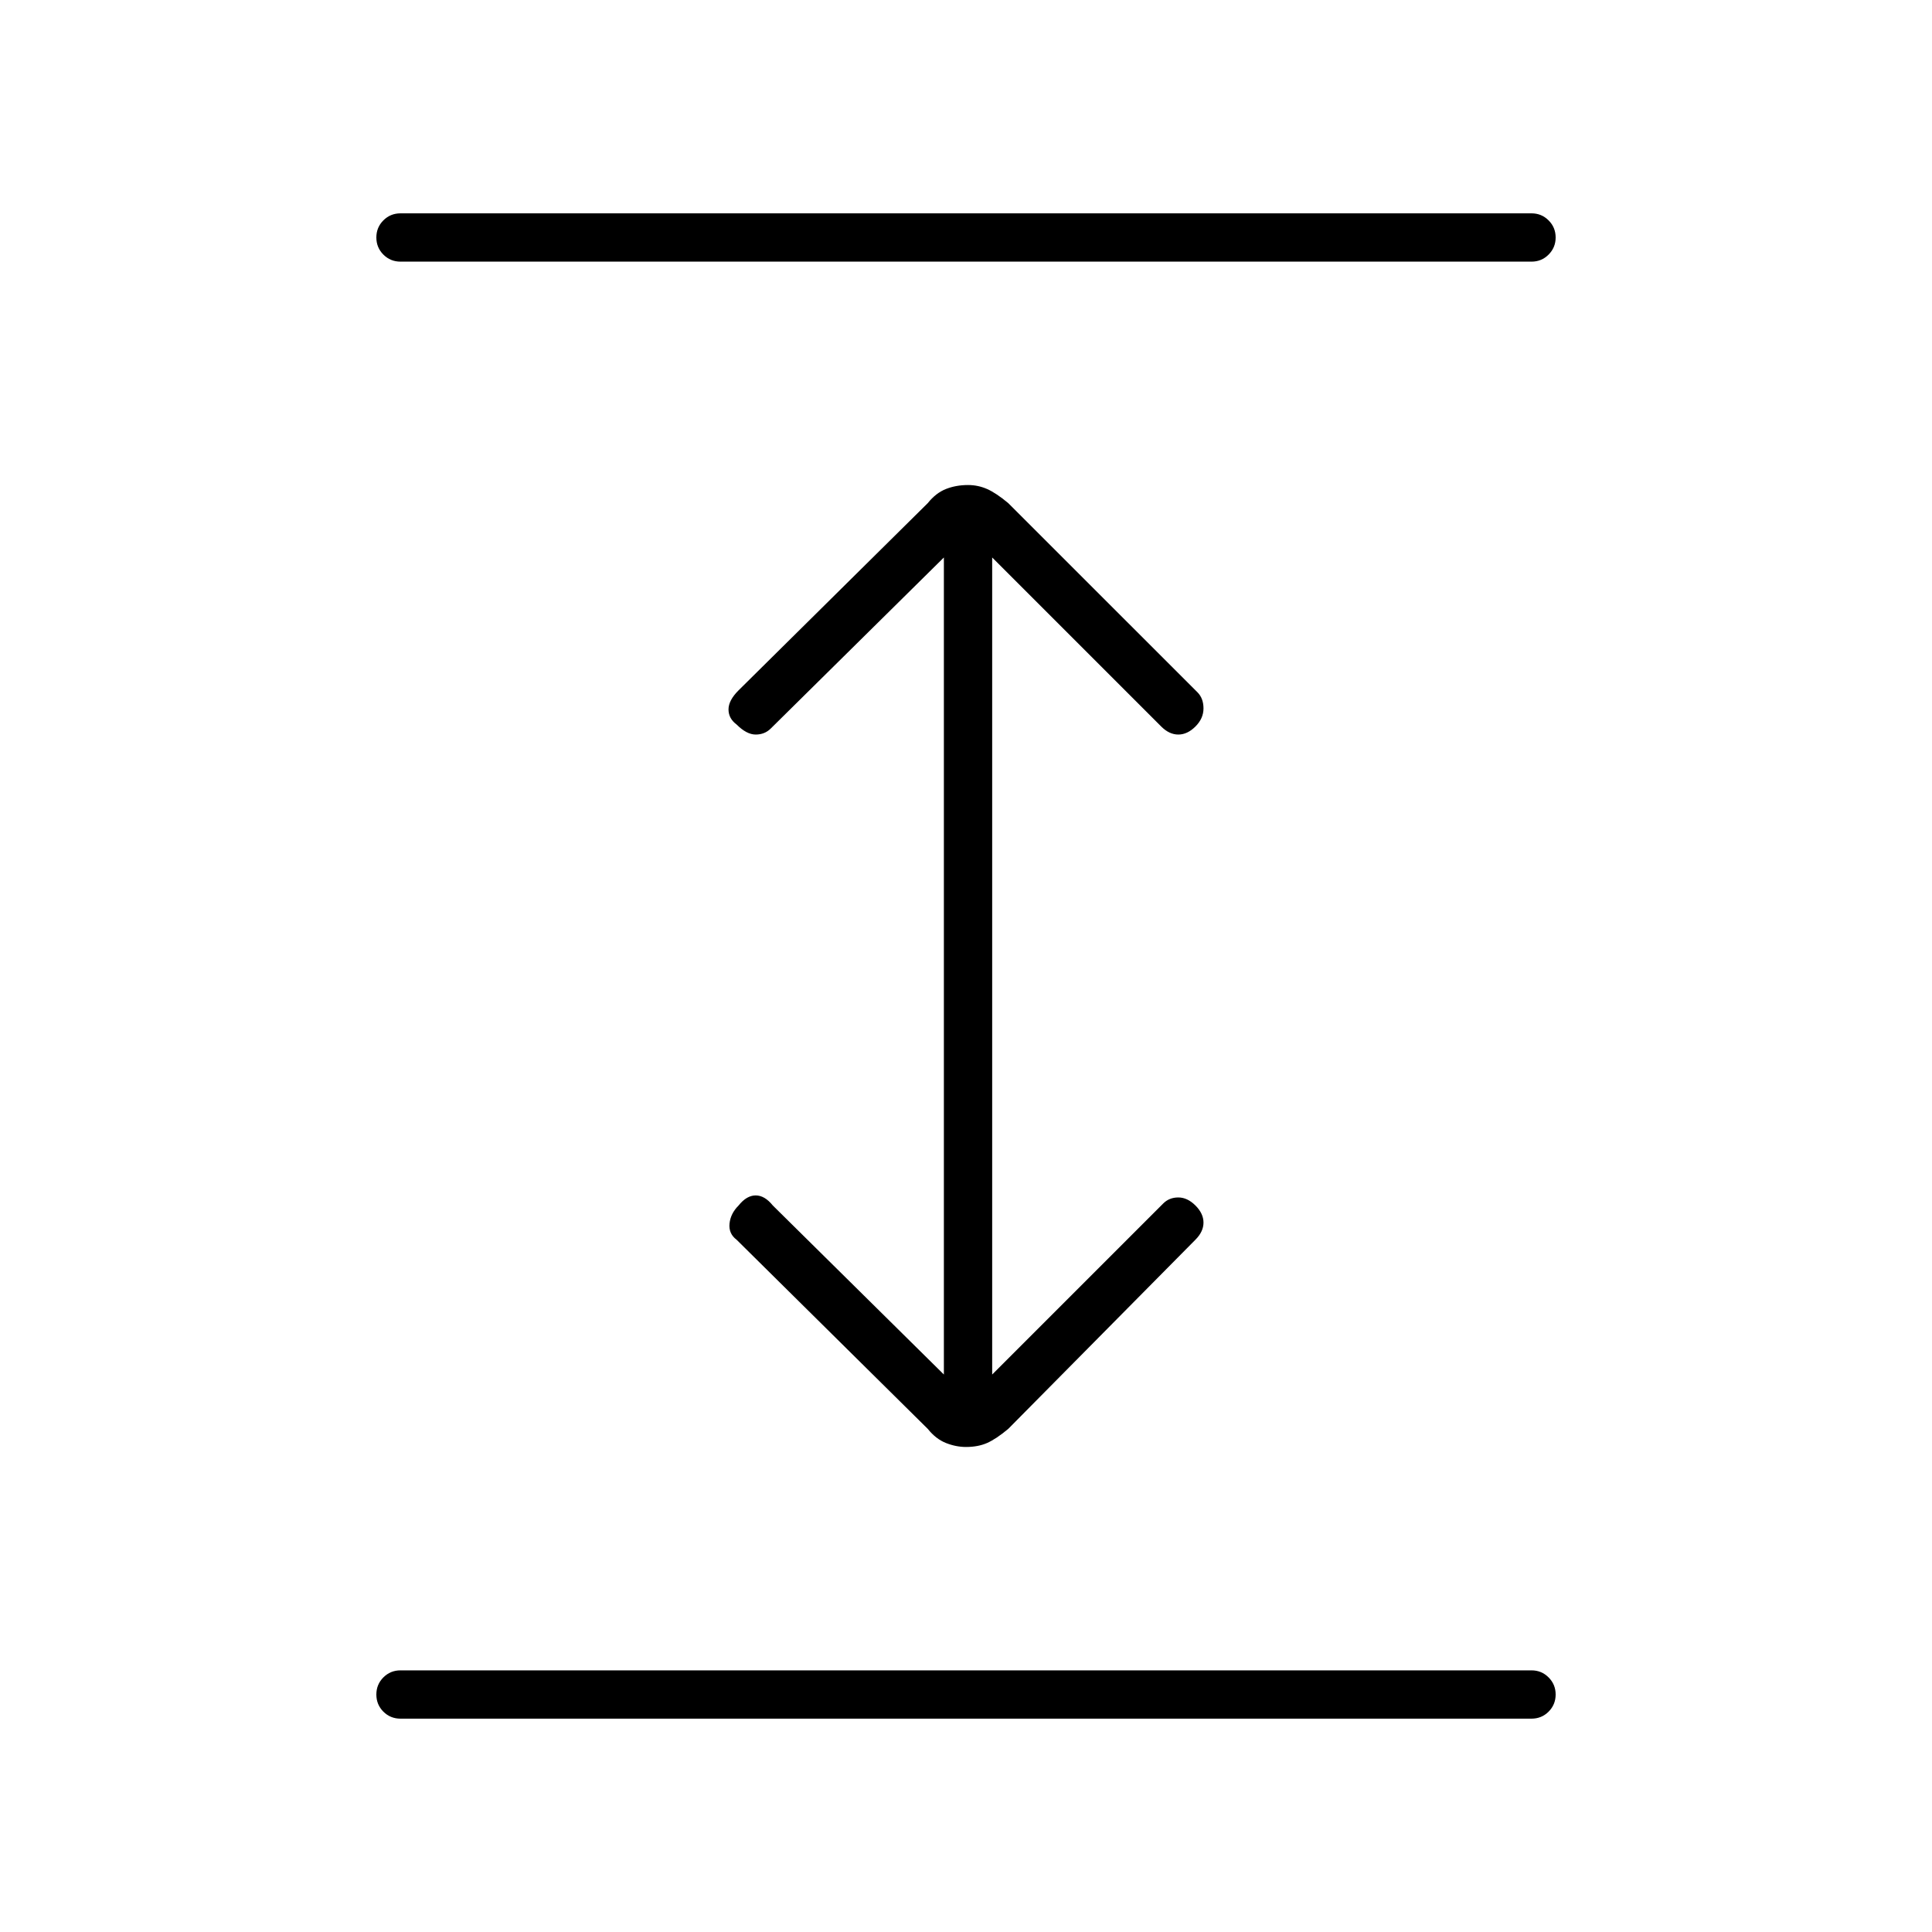 <svg xmlns="http://www.w3.org/2000/svg" height="40" width="40"><path d="M8.292 35.583Q8.083 35.583 7.937 35.438Q7.792 35.292 7.792 35.083Q7.792 34.875 7.937 34.729Q8.083 34.583 8.292 34.583H31.708Q31.917 34.583 32.062 34.729Q32.208 34.875 32.208 35.083Q32.208 35.292 32.062 35.438Q31.917 35.583 31.708 35.583ZM8.292 5.417Q8.083 5.417 7.937 5.271Q7.792 5.125 7.792 4.917Q7.792 4.708 7.937 4.563Q8.083 4.417 8.292 4.417H31.708Q31.917 4.417 32.062 4.563Q32.208 4.708 32.208 4.917Q32.208 5.125 32.062 5.271Q31.917 5.417 31.708 5.417ZM20 29.958Q19.792 29.958 19.583 29.875Q19.375 29.792 19.208 29.583L15.25 25.667Q15.083 25.542 15.104 25.333Q15.125 25.125 15.292 24.958Q15.458 24.75 15.646 24.75Q15.833 24.75 16 24.958L19.542 28.458V11.542L15.958 15.083Q15.833 15.208 15.646 15.208Q15.458 15.208 15.25 15Q15.083 14.875 15.083 14.688Q15.083 14.5 15.292 14.292L19.208 10.417Q19.375 10.208 19.583 10.125Q19.792 10.042 20.042 10.042Q20.25 10.042 20.438 10.125Q20.625 10.208 20.875 10.417L24.792 14.333Q24.917 14.458 24.917 14.667Q24.917 14.875 24.75 15.042Q24.583 15.208 24.396 15.208Q24.208 15.208 24.042 15.042L20.542 11.542V28.458L24.083 24.917Q24.208 24.792 24.396 24.792Q24.583 24.792 24.75 24.958Q24.917 25.125 24.917 25.312Q24.917 25.5 24.75 25.667L20.875 29.583Q20.625 29.792 20.438 29.875Q20.25 29.958 20 29.958Z"/></svg>